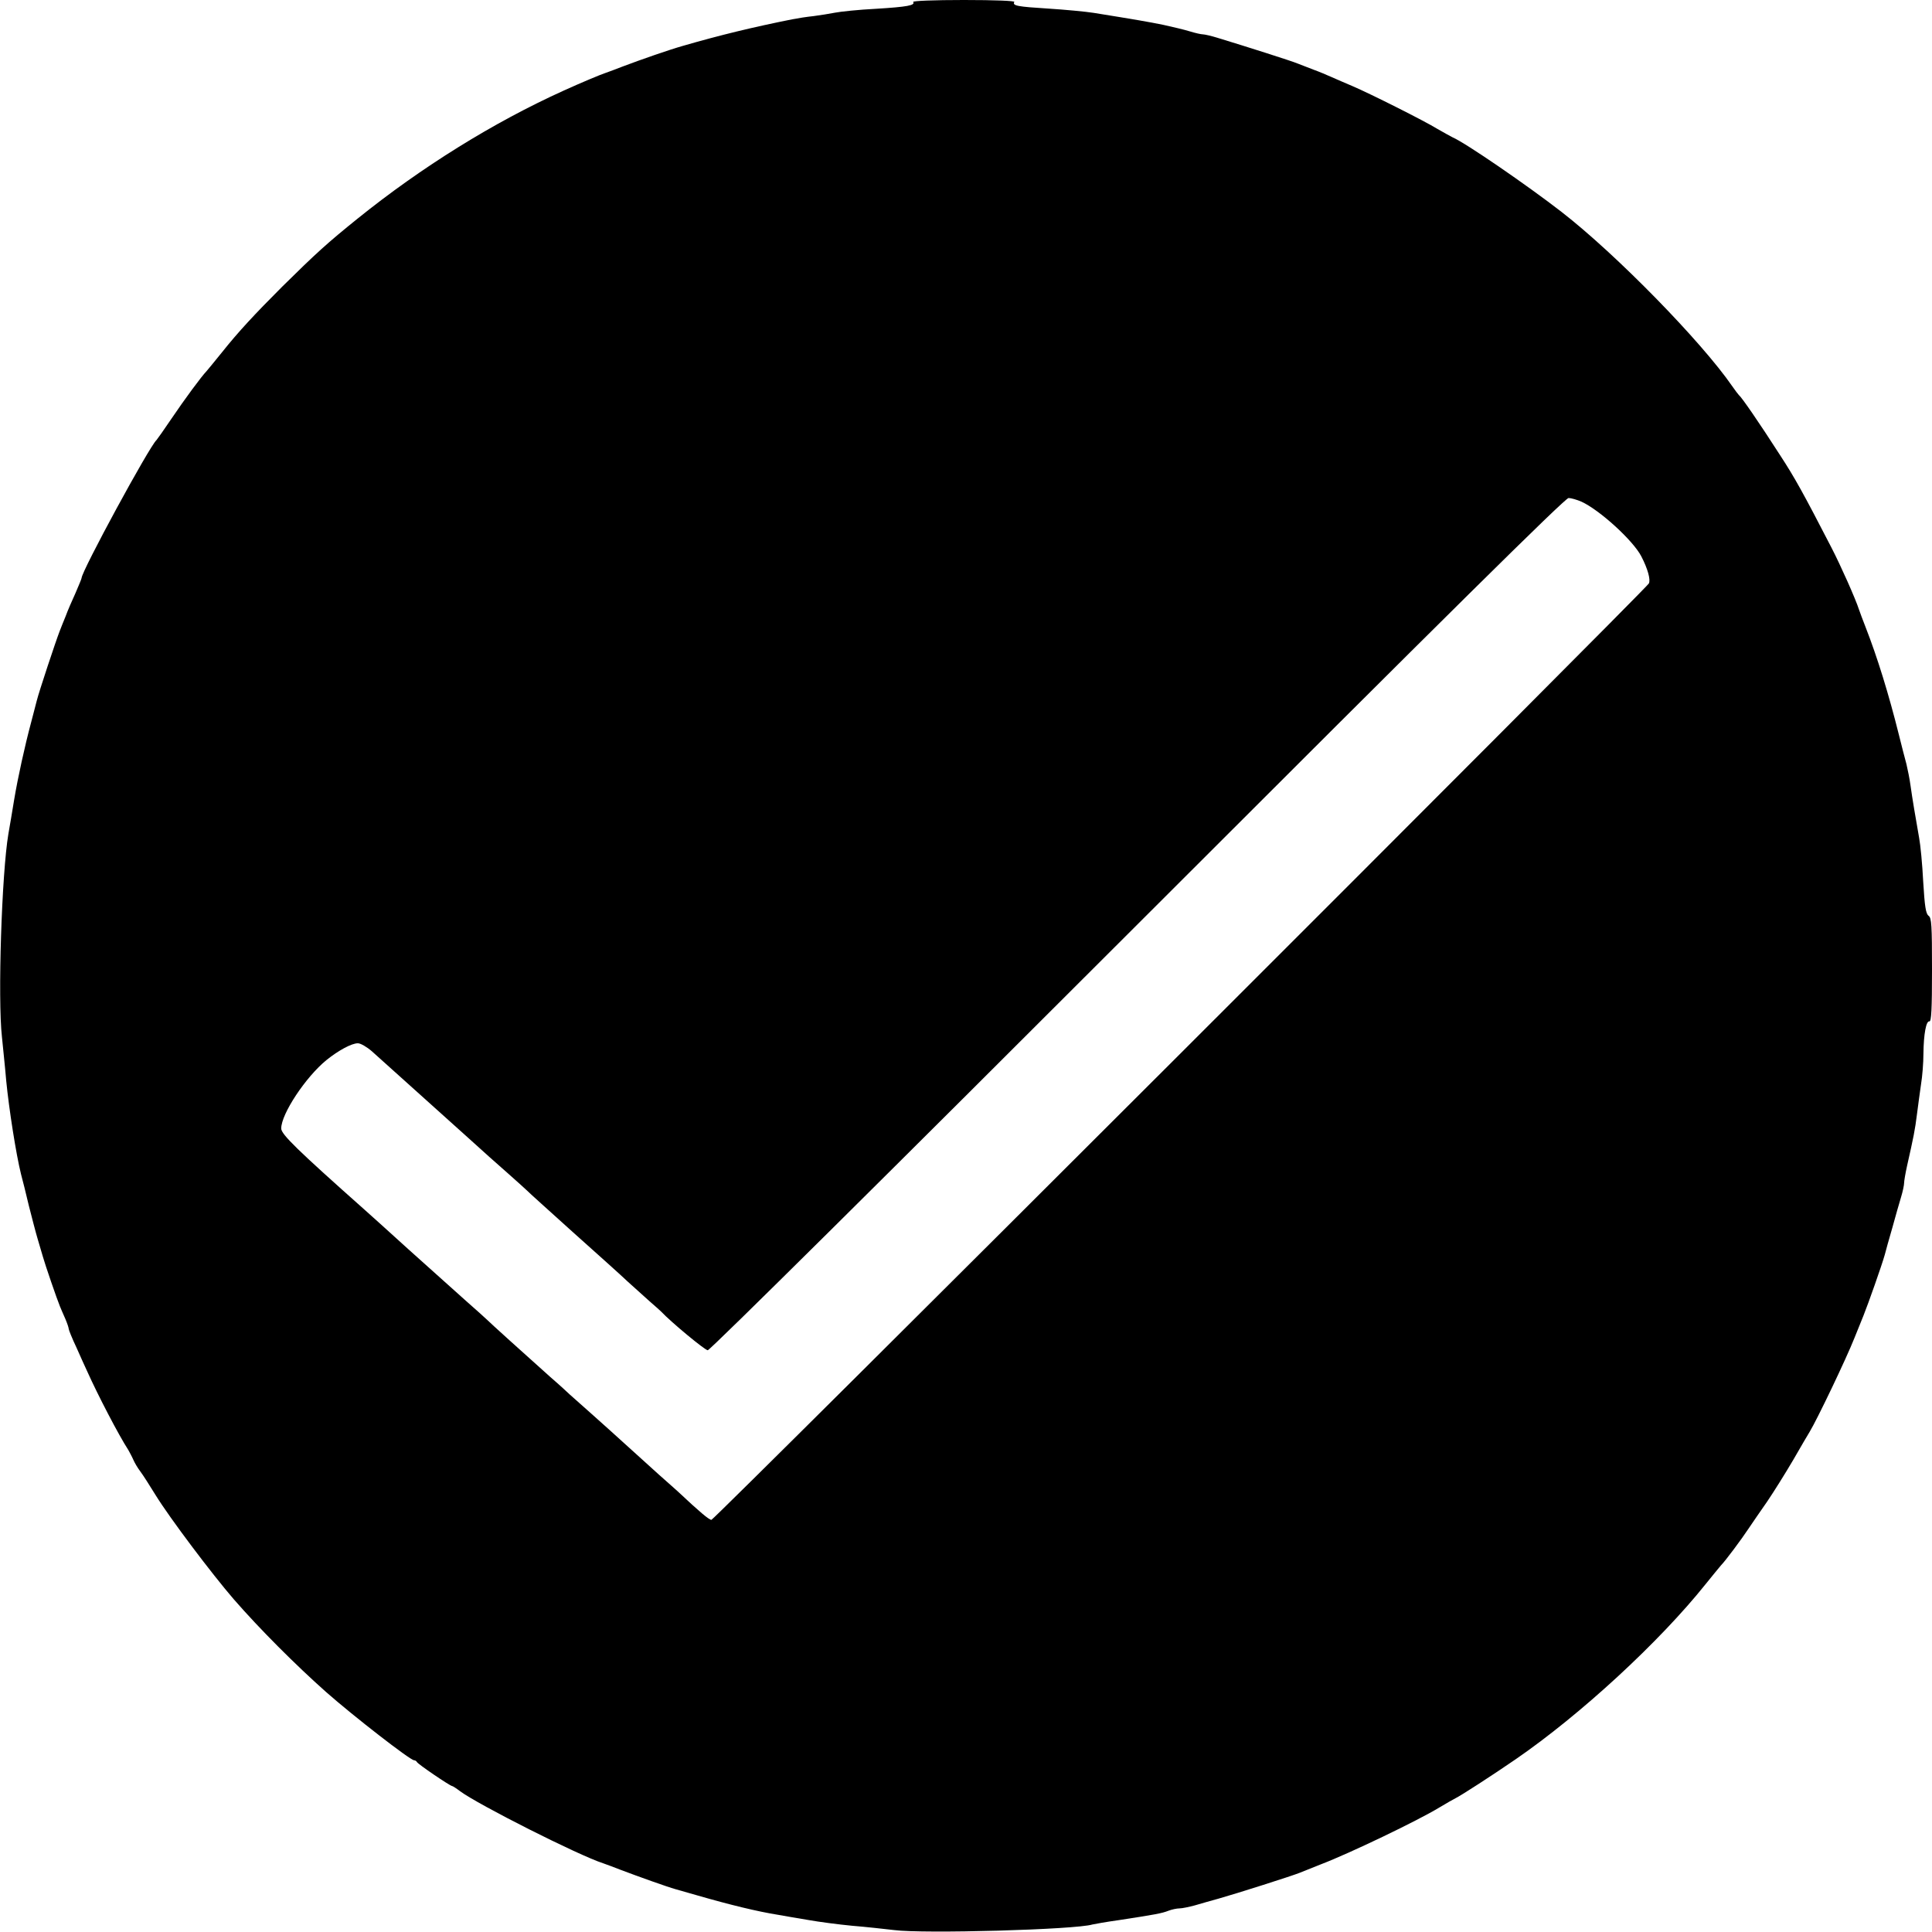 <svg version="1.0" xmlns="http://www.w3.org/2000/svg"
 width="900pt" height="900pt" viewBox="0 0 900 900"
 preserveAspectRatio="xMidYMid meet">
  <g transform="translate(0,900) scale(0.1,-0.1)"
  fill="#000000" stroke="none">
    <path d="M4254 8991 c10 -16 -27 -23 -174 -32 -80 -4 -165 -13 -190 -18 -25
    -5 -70 -12 -100 -16 -30 -3 -75 -10 -100 -15 -180 -36 -334 -73 -510 -124 -60
    -17 -193 -63 -280 -96 -30 -12 -66 -25 -80 -30 -22 -7 -117 -47 -194 -82 -327
    -148 -662 -356 -961 -597 -139 -112 -192 -160 -350 -316 -129 -129 -206 -212
    -280 -305 -33 -41 -66 -81 -72 -88 -25 -26 -101 -129 -164 -222 -35 -52 -67
    -97 -70 -100 -33 -29 -349 -611 -349 -643 0 -3 -13 -34 -28 -69 -16 -35 -37
    -83 -46 -108 -10 -25 -23 -56 -28 -70 -18 -46 -97 -284 -107 -325 -6 -22 -17
    -67 -26 -100 -29 -108 -62 -258 -79 -360 -9 -55 -21 -127 -27 -160 -31 -184
    -50 -768 -30 -945 5 -52 15 -144 20 -205 13 -132 46 -343 69 -435 7 -25 23
    -90 36 -145 14 -55 32 -125 41 -155 9 -30 20 -68 25 -85 9 -33 66 -199 79
    -230 4 -11 16 -37 25 -58 9 -21 16 -42 16 -47 0 -5 16 -45 36 -87 19 -43 42
    -94 51 -113 48 -107 146 -296 191 -365 6 -11 17 -31 23 -45 6 -14 20 -38 33
    -55 12 -16 44 -66 71 -110 66 -107 262 -367 364 -485 121 -139 288 -306 431
    -433 126 -111 391 -317 409 -317 5 0 11 -4 13 -8 3 -9 155 -112 164 -112 3 0
    20 -11 37 -24 85 -63 552 -299 667 -336 14 -5 50 -18 80 -30 87 -33 222 -81
    255 -90 17 -5 64 -18 105 -30 149 -43 280 -75 375 -90 28 -5 91 -16 140 -24
    50 -9 142 -21 205 -27 63 -5 151 -15 195 -20 137 -18 847 2 924 26 9 2 63 12
    121 20 170 26 203 32 233 44 16 6 39 11 52 11 12 0 45 7 71 14 27 8 76 22 109
    31 82 23 343 106 380 121 17 7 62 25 100 40 131 50 450 203 550 264 33 20 67
    39 75 43 25 12 172 107 281 182 301 207 670 547 884 815 33 41 66 81 72 88 20
    20 96 122 129 172 17 25 55 81 86 125 30 44 85 132 122 195 36 63 71 122 76
    130 33 54 169 337 209 438 11 28 30 75 42 104 22 55 85 233 99 283 4 17 20 73
    35 125 14 52 33 117 41 144 8 26 14 56 14 65 0 9 6 45 14 81 30 133 37 167 46
    240 5 41 14 104 19 140 6 36 11 99 11 140 1 94 13 156 28 152 9 -1 12 58 12
    239 0 210 -2 243 -16 253 -13 10 -18 43 -25 159 -4 81 -13 173 -19 204 -17 96
    -32 185 -40 243 -4 30 -13 75 -19 100 -7 25 -23 88 -36 140 -46 184 -99 357
    -155 500 -12 30 -25 66 -30 80 -16 50 -86 207 -129 290 -129 250 -171 326
    -239 430 -99 154 -179 270 -192 280 -3 3 -17 21 -30 40 -144 209 -542 616
    -796 813 -160 124 -448 322 -507 347 -12 6 -44 24 -72 40 -58 36 -315 165
    -395 199 -30 13 -73 31 -95 41 -22 10 -60 26 -85 35 -25 9 -58 23 -75 29 -28
    12 -249 82 -374 120 -29 9 -60 16 -68 16 -8 0 -35 6 -61 14 -26 8 -81 21 -122
    30 -69 14 -126 24 -325 56 -38 6 -134 15 -212 20 -143 9 -168 13 -158 31 4 5
    -89 9 -235 9 -139 0 -239 -4 -236 -9z m3113 -2328 c85 -39 241 -181 279 -255
    30 -58 44 -109 35 -126 -16 -29 -4353 -4362 -4367 -4362 -11 0 -55 37 -154
    130 -9 8 -50 45 -91 81 -73 66 -85 77 -168 152 -23 21 -85 77 -139 125 -53 47
    -102 91 -108 96 -6 6 -46 43 -90 81 -121 108 -288 259 -294 266 -3 3 -50 46
    -106 95 -55 49 -172 154 -260 233 -87 79 -180 163 -205 185 -314 279 -389 352
    -389 379 0 68 114 240 211 319 56 45 117 78 146 78 13 0 42 -17 65 -37 36 -32
    421 -378 454 -408 78 -71 111 -100 179 -160 44 -39 84 -75 90 -81 5 -6 102
    -93 215 -195 113 -101 228 -204 255 -230 28 -25 73 -66 100 -90 28 -24 52 -46
    55 -49 46 -49 204 -180 217 -180 11 0 849 831 2003 1985 1446 1446 1991 1985
    2007 1985 12 0 39 -8 60 -17z"/>
  </g>
</svg>
